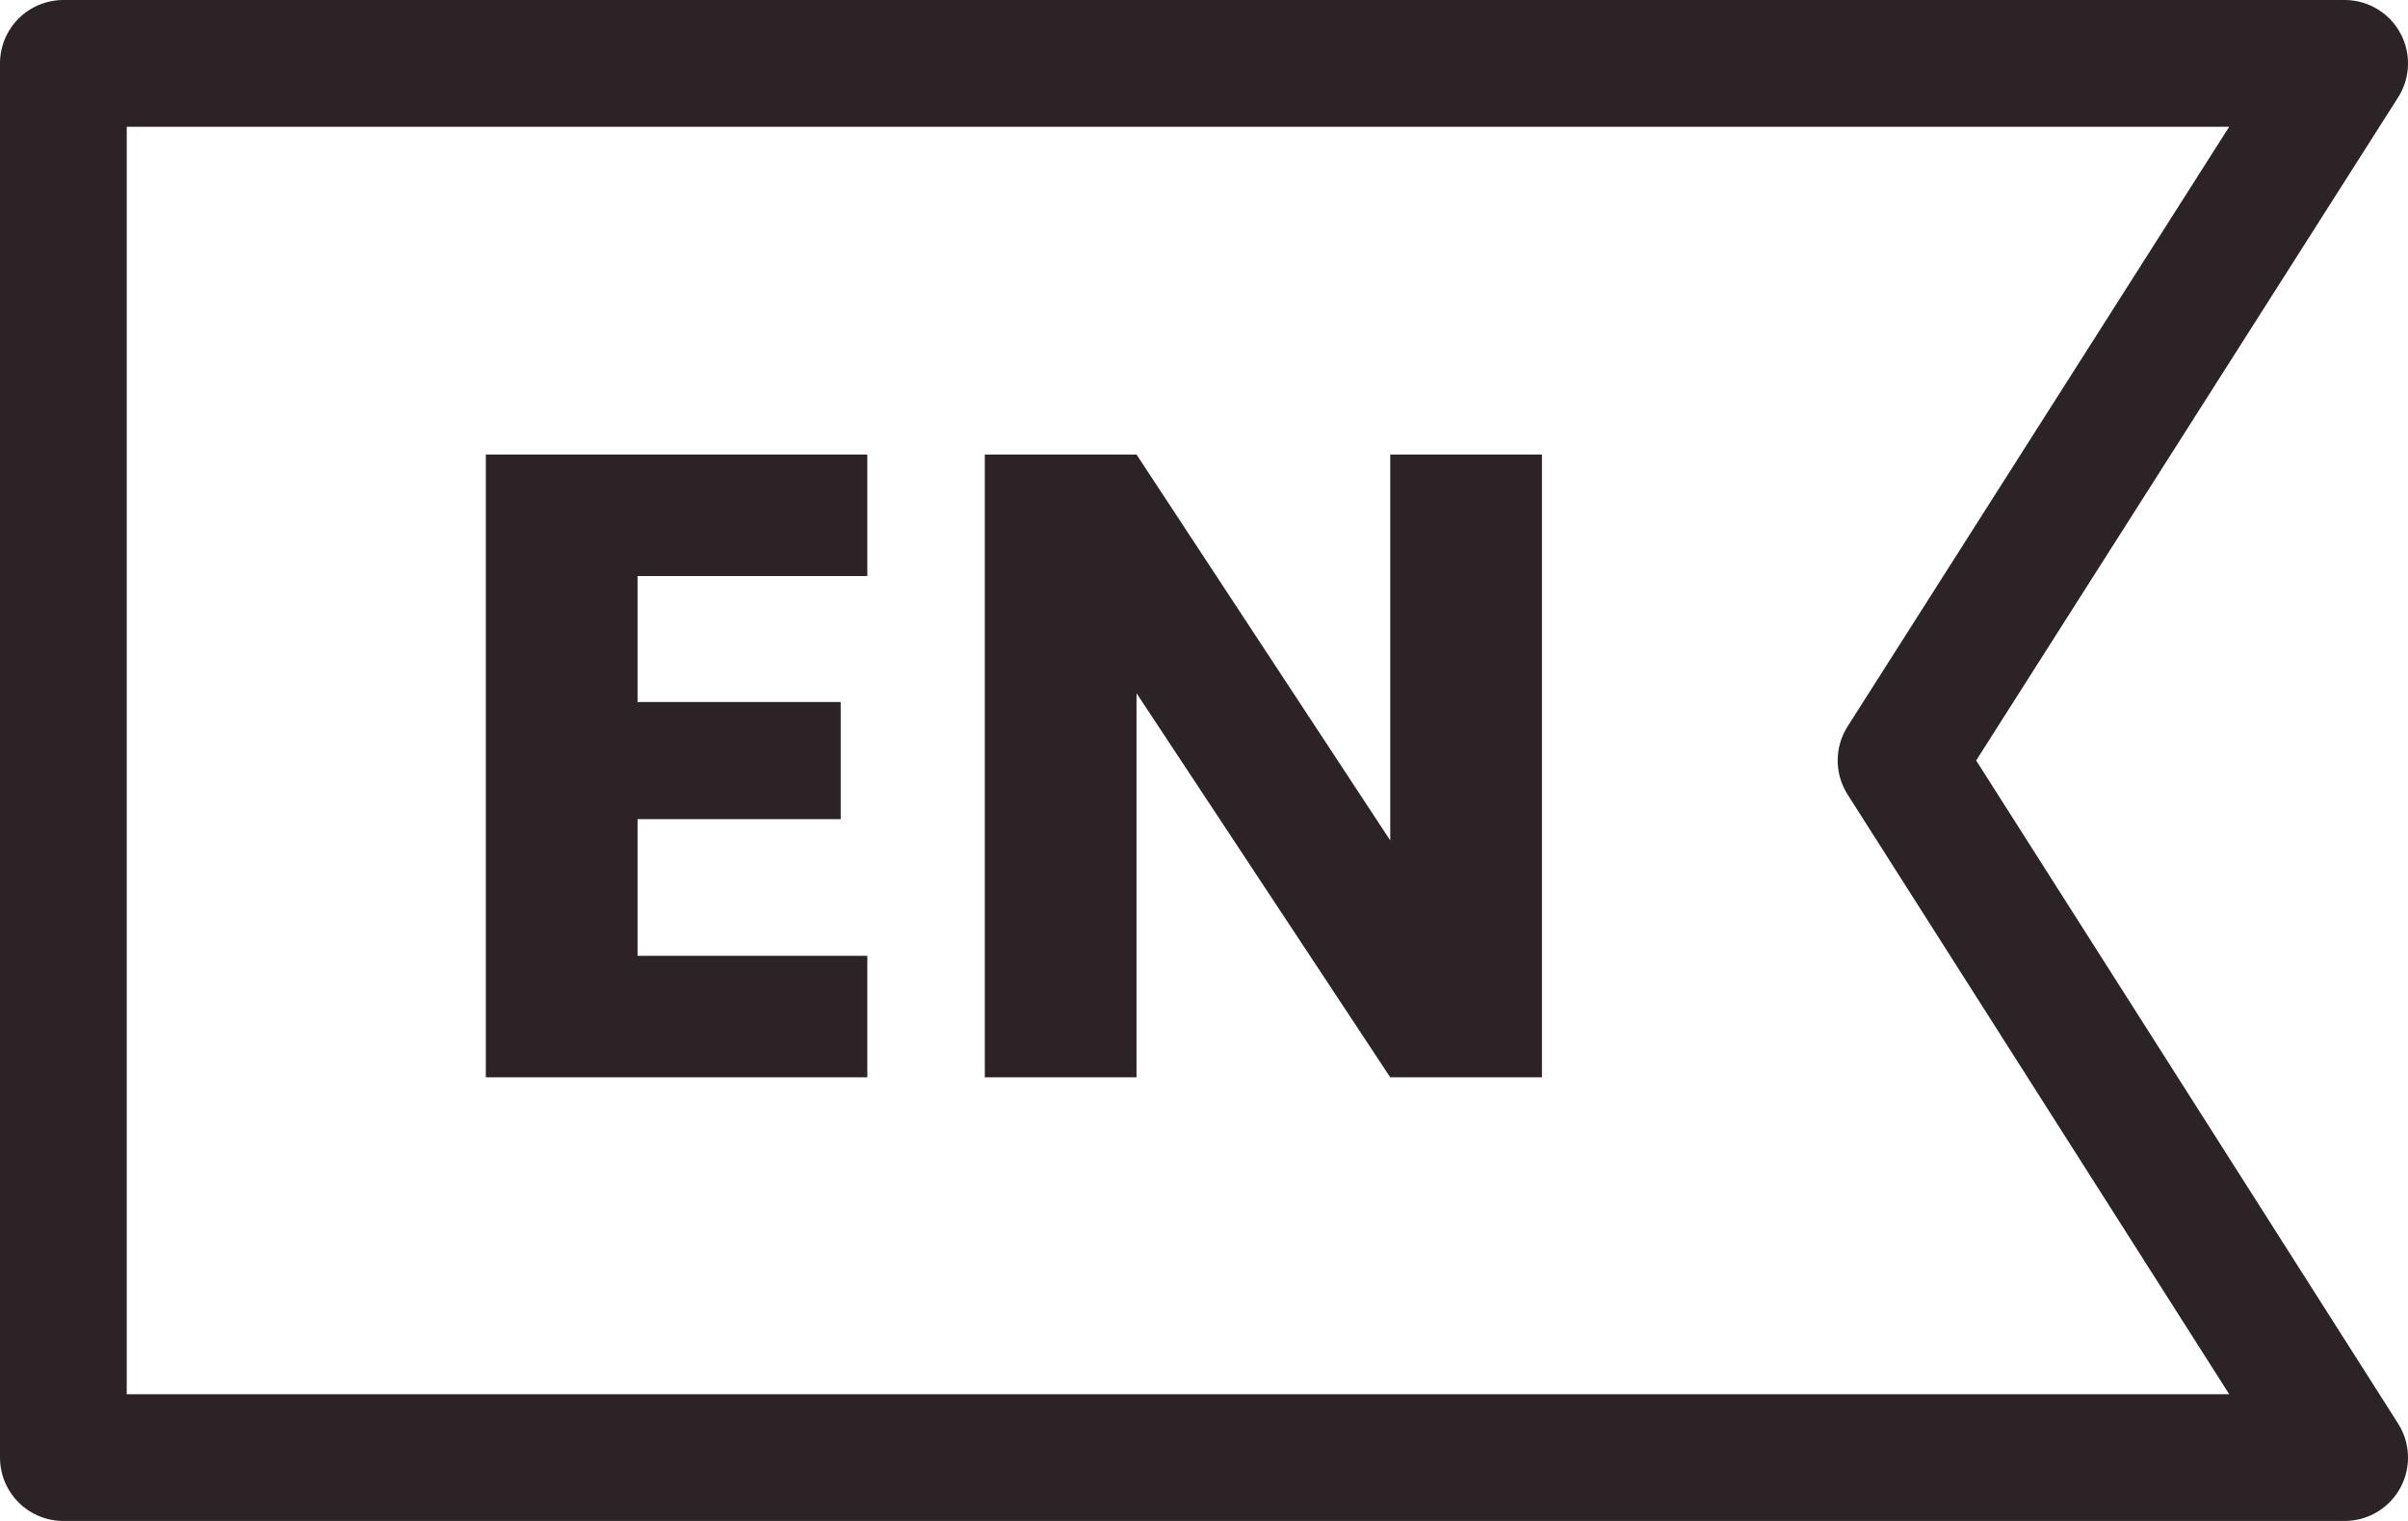 <svg width="38" height="24" viewBox="0 0 38 24" fill="none" xmlns="http://www.w3.org/2000/svg">
<path d="M1 1H37L30 12L37 23H1V1Z" stroke="#2B2326" stroke-width="2" stroke-linecap="square" stroke-linejoin="round"/>
<path d="M10.061 9.09V11.078H13.267V12.926H10.061V15.082H13.687V17H7.667V7.172H13.687V9.09H10.061ZM24.333 17H21.939L17.935 10.938V17H15.541V7.172H17.935L21.939 13.262V7.172H24.333V17Z" fill="#2B2326"/>
</svg>
